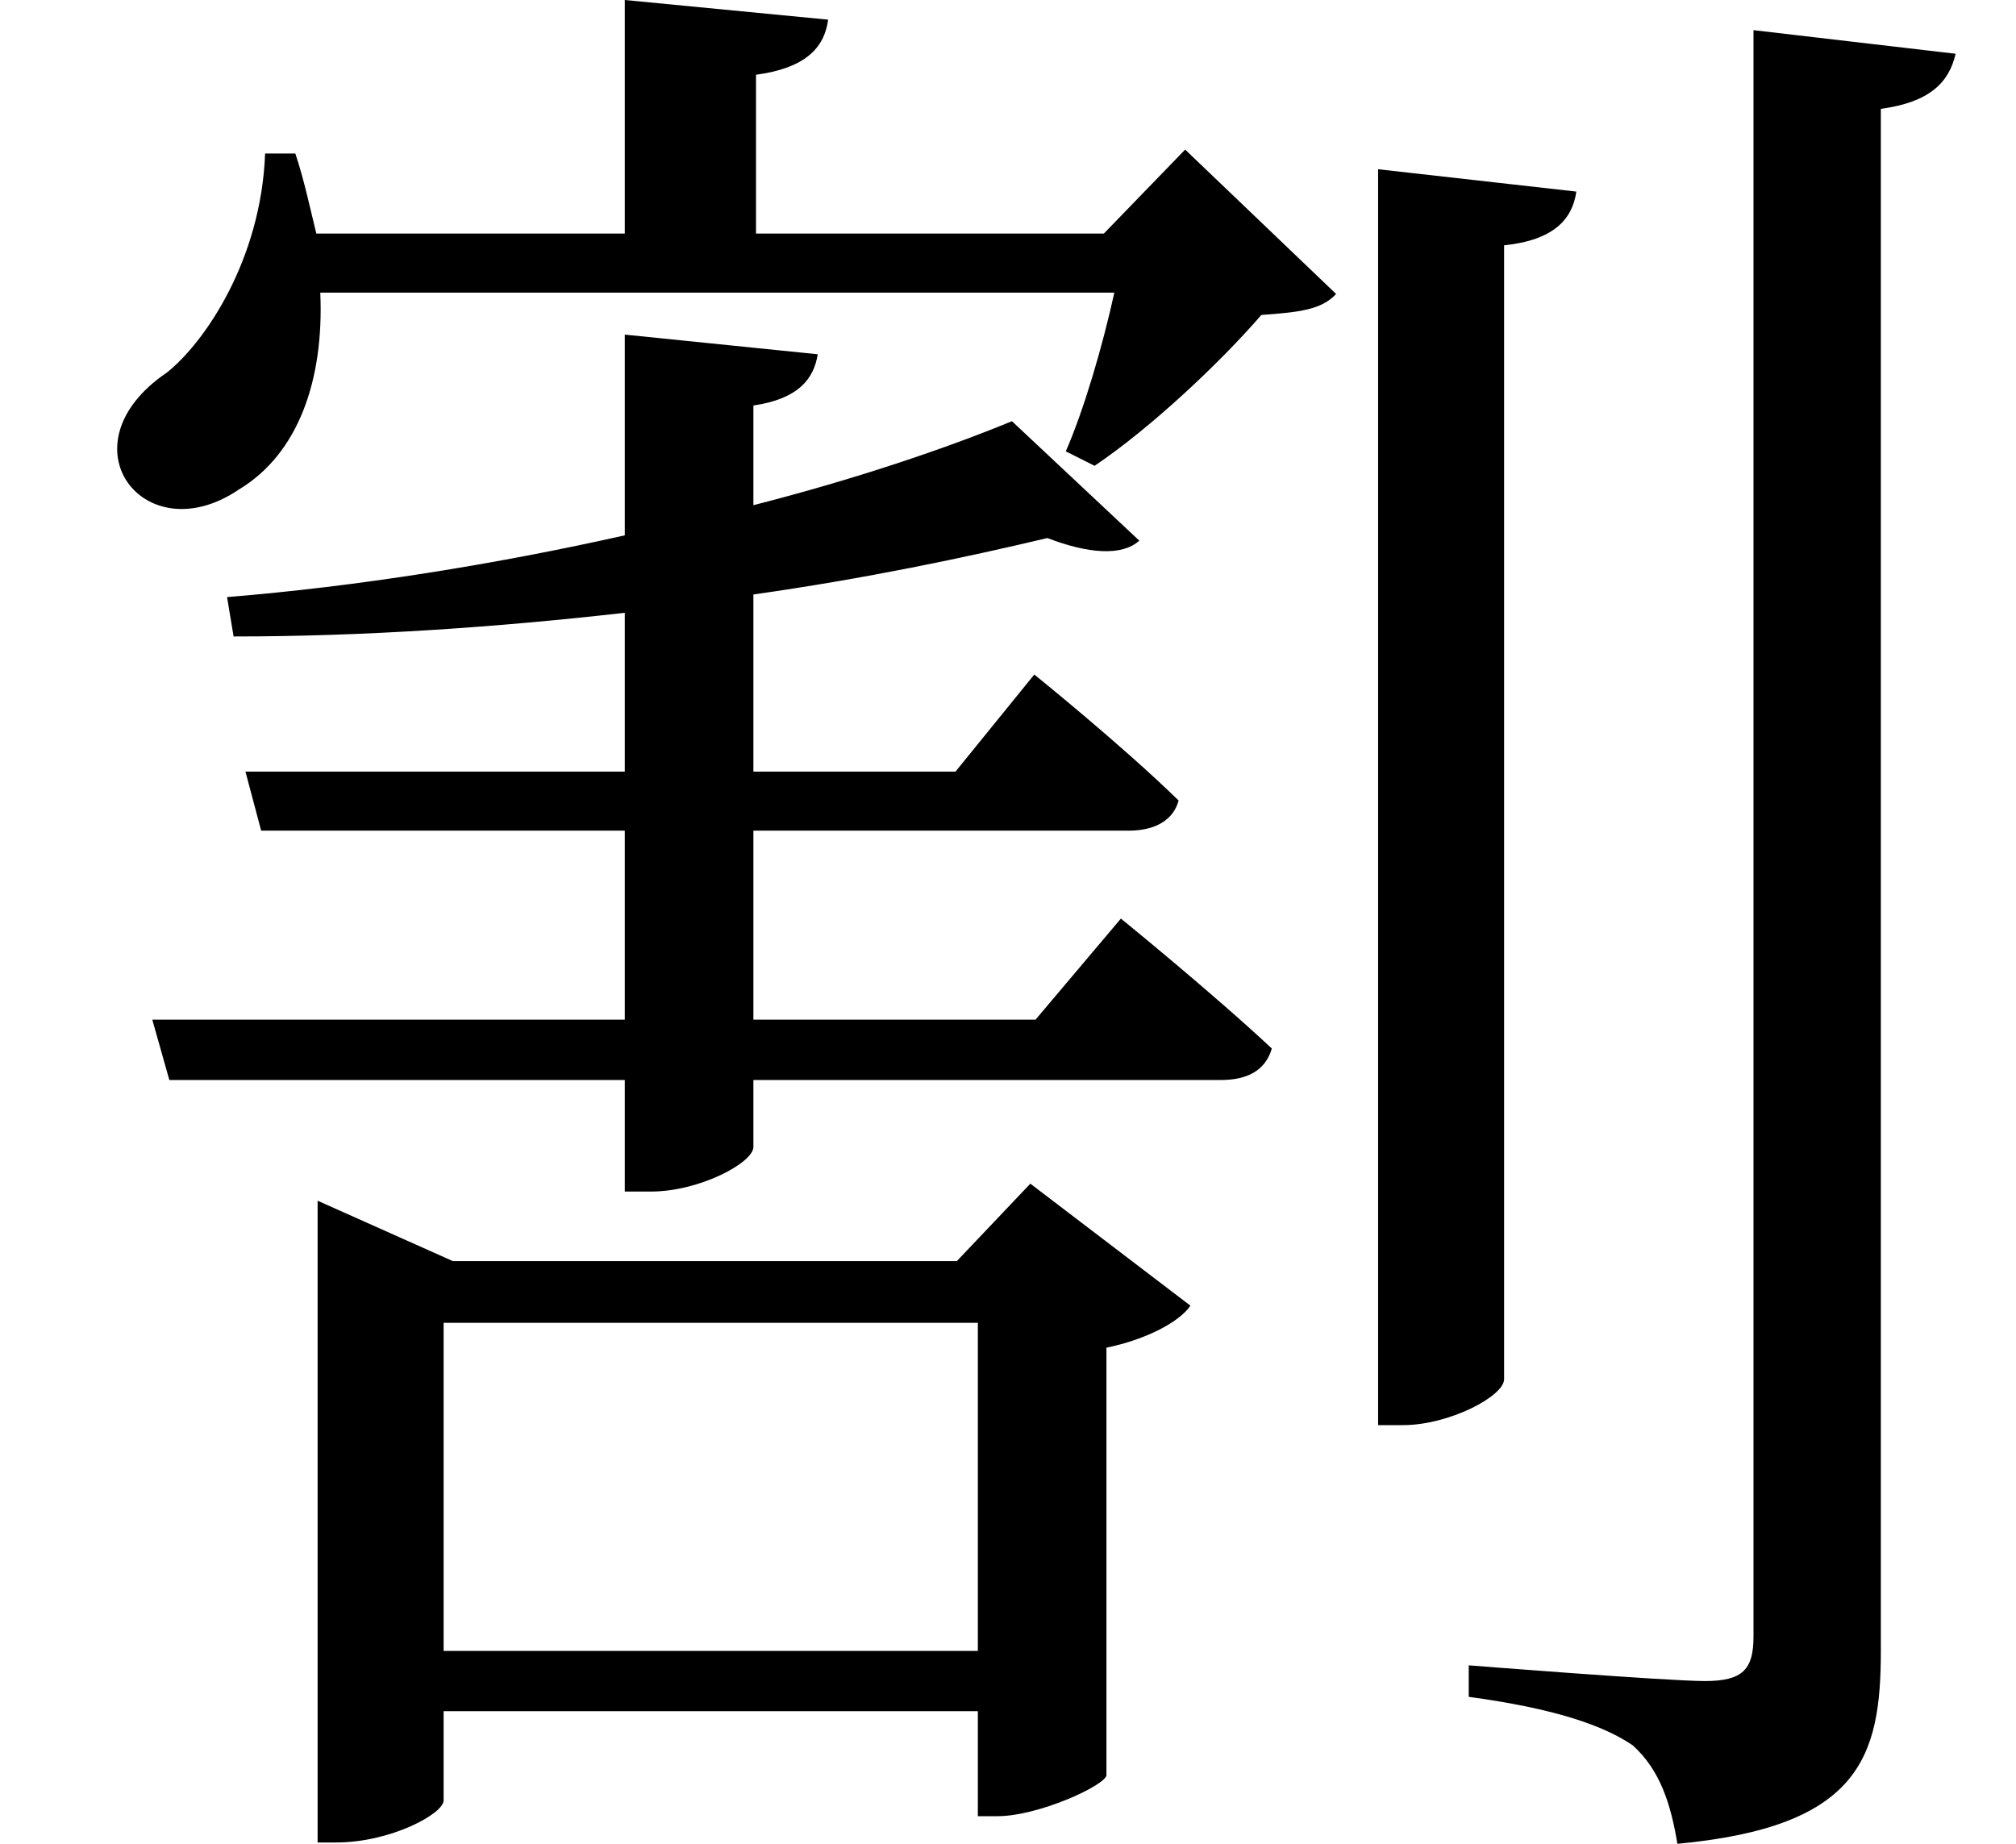 <svg height="21.953" viewBox="0 0 24 21.953" width="24" xmlns="http://www.w3.org/2000/svg">
<path d="M15.859,18.047 L15.859,3.094 L16.156,3.094 C16.703,3.094 17.359,3.438 17.359,3.641 L17.359,17.141 C17.953,17.203 18.172,17.453 18.219,17.781 Z M20.328,19.703 L20.328,0.578 C20.328,0.188 20.203,0.047 19.75,0.047 C19.297,0.047 16.938,0.234 16.938,0.234 L16.938,-0.141 C17.969,-0.281 18.547,-0.484 18.891,-0.719 C19.219,-1.016 19.344,-1.422 19.422,-1.891 C21.594,-1.688 21.844,-0.859 21.844,0.406 L21.844,18.766 C22.422,18.844 22.656,19.078 22.734,19.422 Z M1.266,7.922 L1.469,7.203 L6.891,7.203 L6.891,5.875 L7.203,5.875 C7.781,5.875 8.422,6.219 8.422,6.406 L8.422,7.203 L13.984,7.203 C14.297,7.203 14.516,7.312 14.594,7.578 C13.875,8.25 12.797,9.125 12.797,9.125 L11.781,7.922 L8.422,7.922 L8.422,10.172 L12.891,10.172 C13.203,10.172 13.422,10.297 13.484,10.531 C12.812,11.188 11.766,12.031 11.766,12.031 L10.828,10.875 L8.422,10.875 L8.422,12.984 C9.75,13.172 10.938,13.422 11.922,13.656 C12.406,13.469 12.812,13.438 13.016,13.625 L11.5,15.047 C10.703,14.719 9.641,14.359 8.422,14.047 L8.422,15.234 C8.953,15.312 9.141,15.547 9.188,15.844 L6.891,16.078 L6.891,13.688 C5.359,13.344 3.703,13.078 2.156,12.953 L2.234,12.484 C3.797,12.484 5.375,12.594 6.891,12.766 L6.891,10.875 L2.375,10.875 L2.562,10.172 L6.891,10.172 L6.891,7.922 Z M3.234,5.047 L3.234,-1.875 L3.453,-1.875 C4.109,-1.875 4.734,-1.531 4.734,-1.375 L4.734,-0.312 L11.094,-0.312 L11.094,-1.562 L11.328,-1.562 C11.812,-1.562 12.594,-1.203 12.625,-1.078 L12.625,4.016 C13.078,4.109 13.484,4.312 13.625,4.516 L11.719,5.969 L10.844,5.047 L4.844,5.047 L3.234,5.766 Z M4.734,0.406 L4.734,4.312 L11.094,4.312 L11.094,0.406 Z M2.609,18.234 C2.562,16.969 1.891,15.984 1.438,15.625 C0.172,14.766 1.172,13.469 2.297,14.234 C3,14.656 3.312,15.531 3.266,16.578 L12.719,16.578 C12.578,15.938 12.359,15.188 12.141,14.688 L12.484,14.516 C13.156,14.969 13.984,15.75 14.469,16.312 C14.922,16.344 15.188,16.375 15.359,16.562 L13.562,18.281 L12.594,17.281 L8.453,17.281 L8.453,19.172 C9.031,19.25 9.266,19.484 9.312,19.828 L6.891,20.062 L6.891,17.281 L3.219,17.281 C3.141,17.594 3.078,17.906 2.969,18.234 Z" transform="translate(0.547, 20.062) scale(1, -1)"/>
</svg>